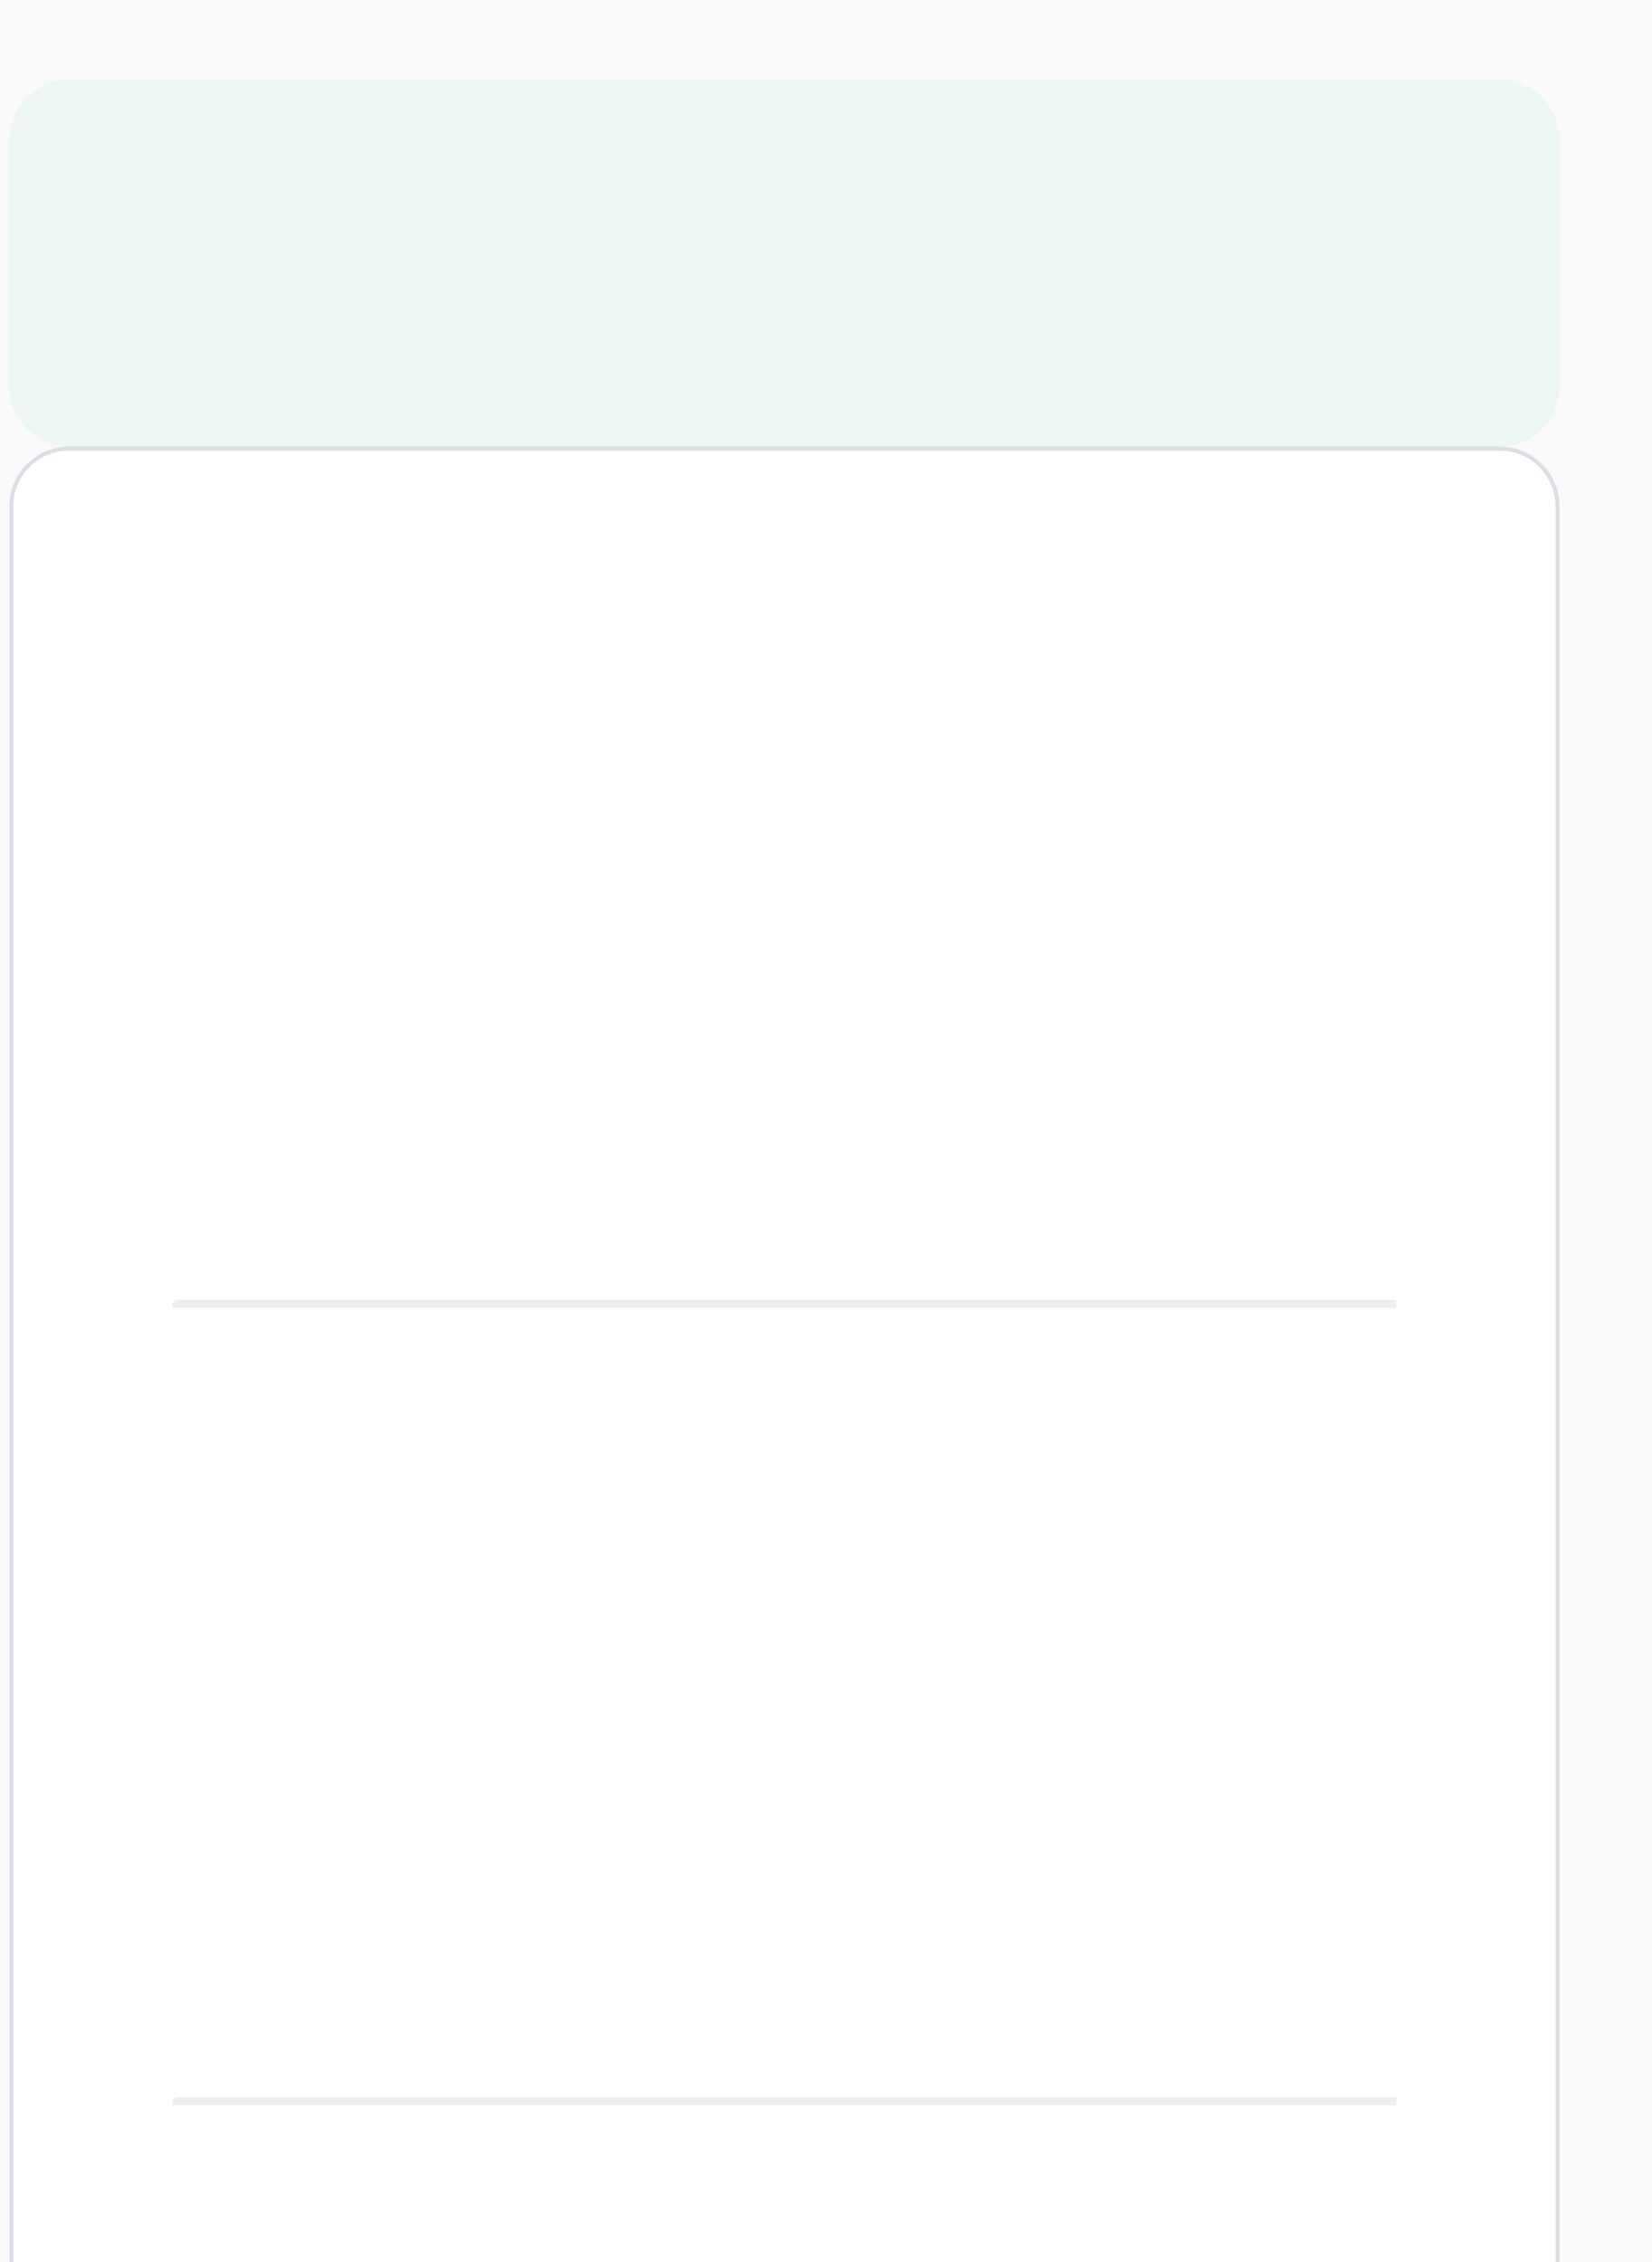 <?xml version="1.0" encoding="UTF-8" standalone="no"?>
<!DOCTYPE svg PUBLIC "-//W3C//DTD SVG 1.1//EN"
"http://www.w3.org/Graphics/SVG/1.1/DTD/svg11.dtd">
<svg viewBox="0 0 475 650" version="1.1" xmlns="http://www.w3.org/2000/svg" xmlns:xlink="http://www.w3.org/1999/xlink">
<rect x="0" y="0" width="475" height="650" fill="#333333" stroke="none"/>
<defs>
<clipPath id="c0"><path d="M-667.5,1098.9V0H1862.4V1098.9Z"/></clipPath>
<clipPath id="c1"><path d="M19.9,680.6c-2.3,0,-4.5,-.4,-6.6,-1.3c-2.1,-.9,-4,-2.1,-5.6,-3.7C6.1,674,4.9,672.1,4,670c-.9,-2.1,-1.3,-4.3,-1.3,-6.6V145.5c0,-2.3,.4,-4.5,1.3,-6.6c.9,-2.1,2.1,-3.9,3.7,-5.5c1.6,-1.6,3.5,-2.9,5.6,-3.8c2.1,-.8,4.3,-1.3,6.6,-1.3H431.2c2.3,0,4.5,.5,6.6,1.3c2.1,.9,4,2.2,5.6,3.8c1.6,1.6,2.8,3.4,3.7,5.5c.9,2.1,1.3,4.3,1.3,6.6V663.4c0,2.3,-.4,4.5,-1.3,6.6c-.9,2.1,-2.1,4,-3.7,5.6c-1.6,1.6,-3.5,2.8,-5.6,3.7c-2.1,.9,-4.3,1.3,-6.6,1.3Z"/></clipPath>
<style type="text/css"><![CDATA[
.g0{
fill: #FAFAFA;
}
.g1{
fill: #FFFFFF;
}
.g2{
fill: #D1D6DE;
fill-opacity: 0.8;
}
.g3{
fill: #EDF7F4;
}
.g4{
fill: none;
stroke: #ECEFF1;
stroke-width: 1.145;
stroke-linecap: butt;
stroke-linejoin: miter;
}
]]></style>
</defs>
<path clip-path="url(#c0)" d="M-667.5,0H1862.4V1098.9H-667.5V0Z" class="g0"/>
<path d="M2.7,111.1v-71C2.7,39,2.8,37.9,3,36.8c.2,-1.2,.5,-2.2,1,-3.3c.4,-1,.9,-2,1.6,-2.9c.6,-1,1.3,-1.9,2.1,-2.6c.8,-.8,1.7,-1.6,2.6,-2.2c1,-.6,1.9,-1.1,3,-1.6c1,-.4,2.1,-.7,3.2,-1c1.1,-.2,2.2,-.3,3.4,-.3H431.2c1.1,0,2.3,.1,3.4,.3c1.1,.3,2.1,.6,3.2,1c1,.5,2,1,3,1.6c.9,.6,1.8,1.4,2.6,2.2c.8,.7,1.5,1.6,2.1,2.6c.6,.9,1.2,1.9,1.6,2.9c.4,1.1,.8,2.1,1,3.3c.2,1.1,.3,2.2,.3,3.3v71c0,1.2,-.1,2.3,-.3,3.4c-.2,1.1,-.6,2.2,-1,3.2c-.4,1.1,-1,2.1,-1.6,3c-.6,.9,-1.3,1.8,-2.1,2.6c-.8,.8,-1.7,1.5,-2.6,2.1c-1,.7,-2,1.2,-3,1.6c-1.1,.5,-2.1,.8,-3.2,1c-1.1,.2,-2.3,.3,-3.4,.3H19.9c-1.2,0,-2.3,-.1,-3.4,-.3c-1.1,-.2,-2.2,-.5,-3.2,-1c-1.1,-.4,-2,-.9,-3,-1.6c-.9,-.6,-1.8,-1.3,-2.6,-2.1c-.8,-.8,-1.5,-1.7,-2.1,-2.6c-.7,-.9,-1.2,-1.9,-1.6,-3c-.5,-1,-.8,-2.1,-1,-3.2c-.2,-1.1,-.3,-2.2,-.3,-3.4Z" class="g3"/>
<g clip-path="url(#c1)">
<path d="M2.7,128.3H448.4V680.6H2.7V128.3Z" class="g1"/>
<path fill-rule="evenodd" d="M449.6,127.2H1.5V682H449.6V127.2ZM3.8,145.5V663.4c0,1.1,.1,2.1,.3,3.2c.2,1,.5,2,.9,3c.4,.9,.9,1.9,1.5,2.7c.6,.9,1.3,1.7,2,2.5c.8,.7,1.6,1.4,2.4,2c.9,.6,1.8,1.1,2.8,1.5c1,.4,2,.7,3,.9c1.1,.2,2.1,.3,3.2,.3H431.2c1.1,0,2.1,-.1,3.1,-.3c1.1,-.2,2.1,-.5,3.1,-.9c.9,-.4,1.9,-.9,2.7,-1.5c.9,-.6,1.7,-1.3,2.5,-2c.7,-.8,1.4,-1.6,2,-2.5c.5,-.8,1,-1.8,1.4,-2.7c.4,-1,.7,-2,.9,-3c.3,-1.1,.4,-2.1,.4,-3.2V145.5c0,-1,-.1,-2.1,-.4,-3.1c-.2,-1,-.5,-2,-.9,-3c-.4,-1,-.9,-1.9,-1.4,-2.8c-.6,-.9,-1.3,-1.7,-2,-2.4c-.8,-.8,-1.6,-1.4,-2.5,-2c-.8,-.6,-1.8,-1.1,-2.7,-1.5c-1,-.4,-2,-.7,-3.1,-.9c-1,-.2,-2,-.3,-3.1,-.3H19.9c-1.1,0,-2.1,.1,-3.2,.3c-1,.2,-2,.5,-3,.9c-1,.4,-1.9,.9,-2.8,1.5c-.8,.6,-1.6,1.2,-2.4,2c-.7,.7,-1.4,1.5,-2,2.4c-.6,.9,-1.1,1.8,-1.5,2.8c-.4,1,-.7,2,-.9,3c-.2,1,-.3,2.1,-.3,3.1Z" class="g2"/>
</g>
<path d="M50.2,374.1H400.9v1.2H50.2v-1.2Zm0,229.2H400.9v1.1H50.2v-1.1Z" class="g4"/>
</svg>